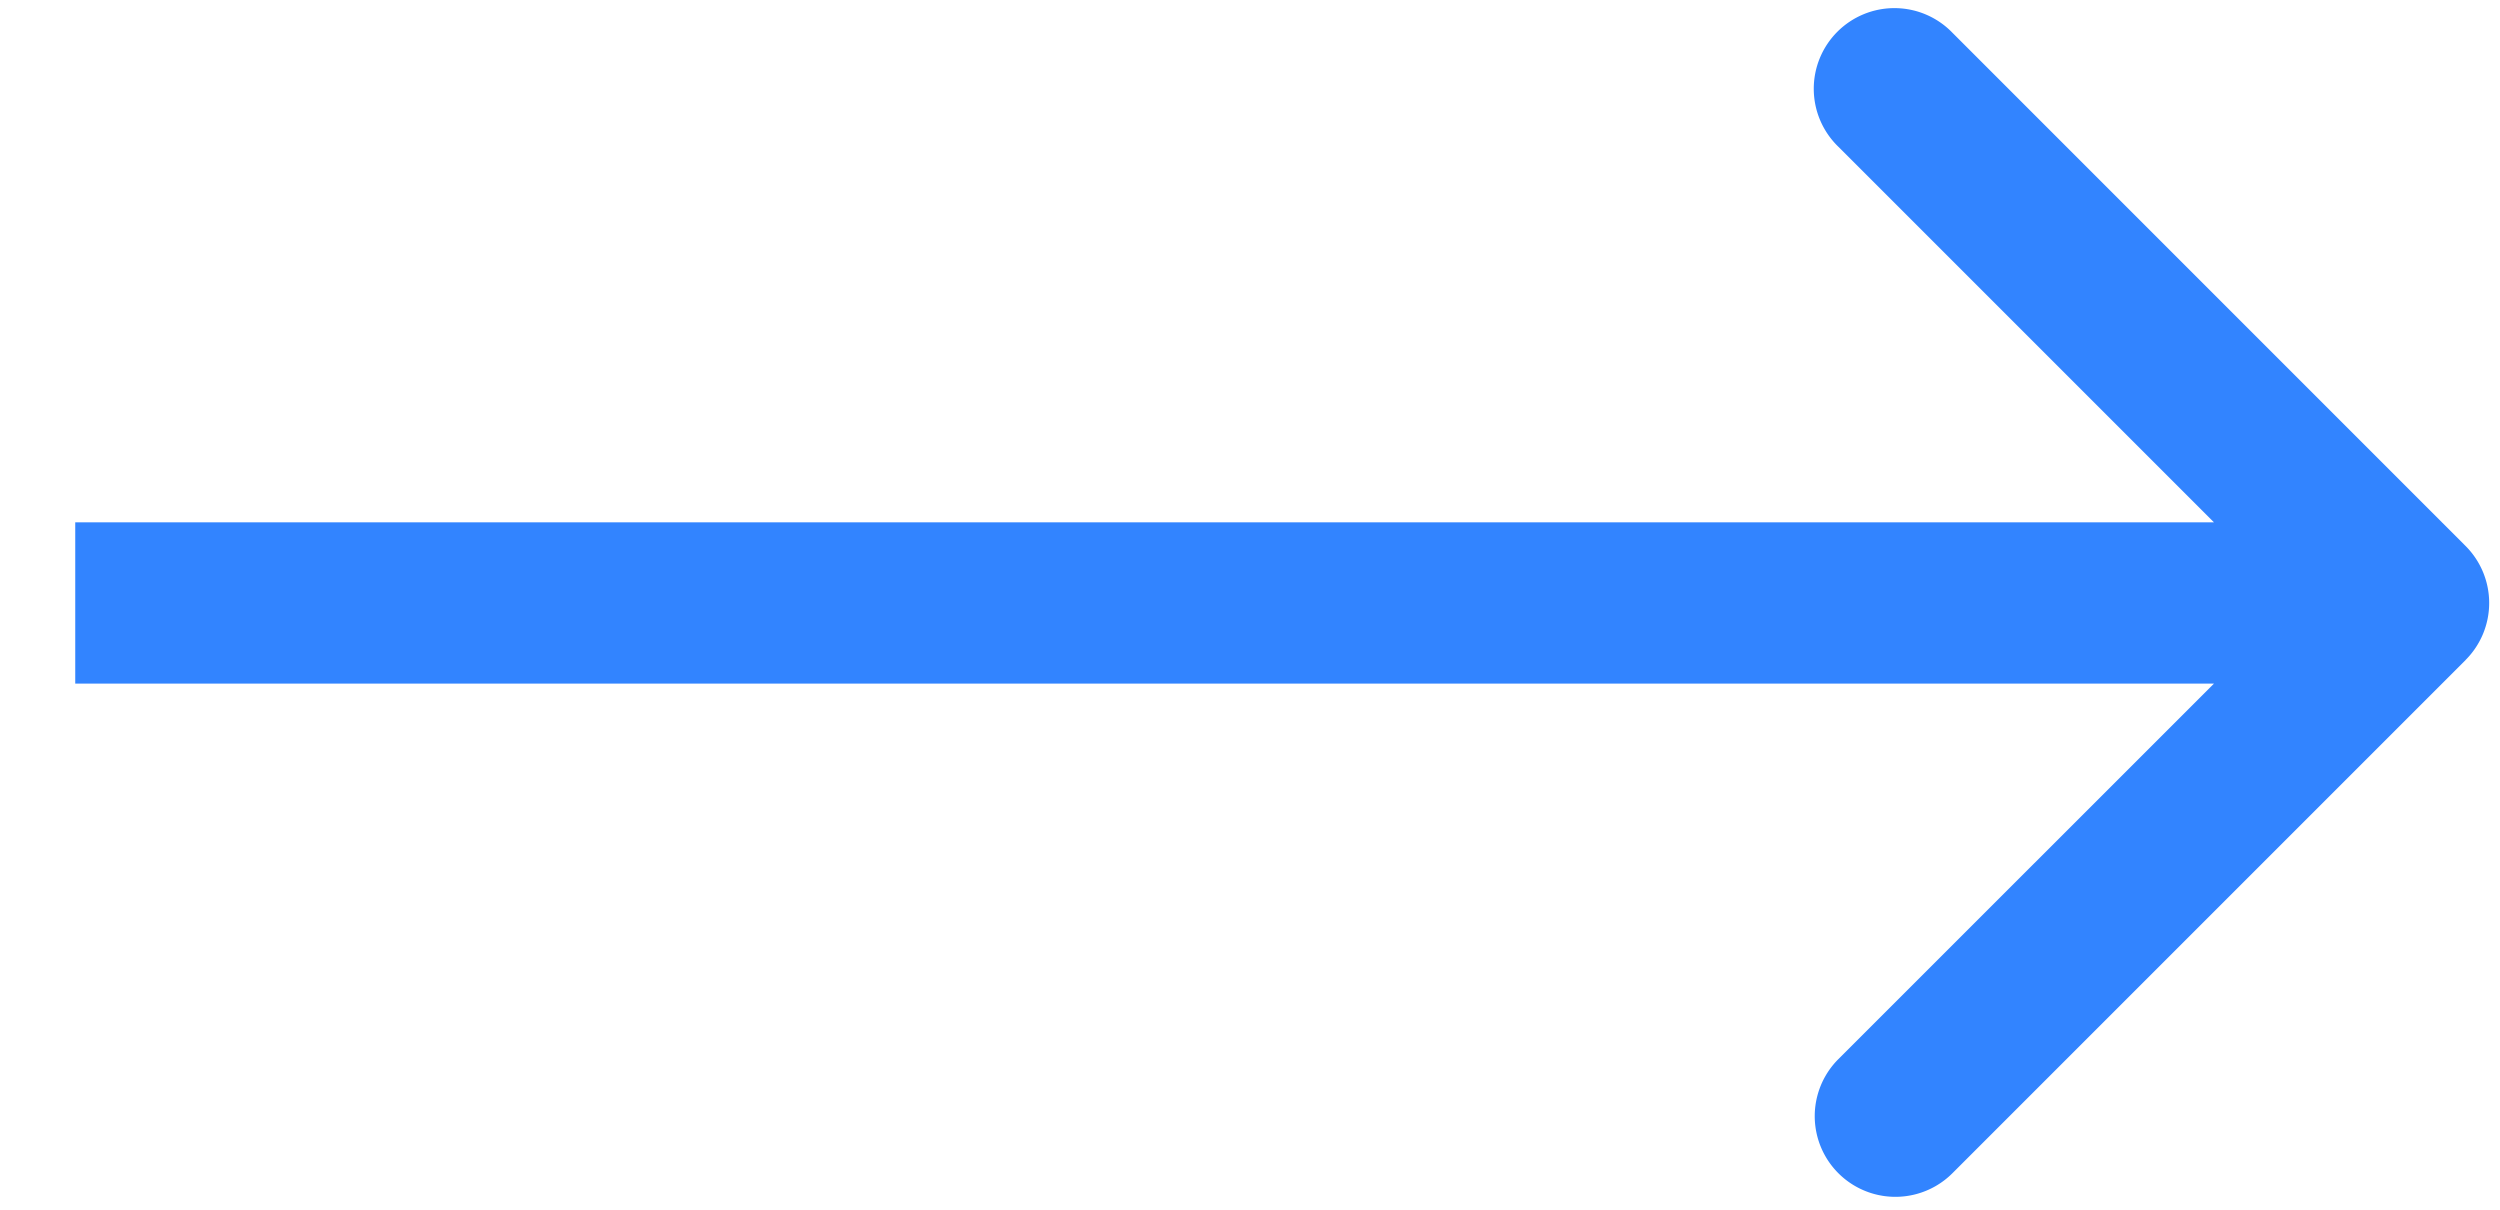 <svg width="31" height="15" fill="none" xmlns="http://www.w3.org/2000/svg"><path d="M30.573 8.184a1 1 0 000-1.414L24.21.406a1 1 0 10-1.414 1.414l5.657 5.657-5.657 5.656a1 1 0 001.414 1.415l6.364-6.364zm-29.64.293h28.933v-2H.933v2z" fill="#3284FF"/></svg>